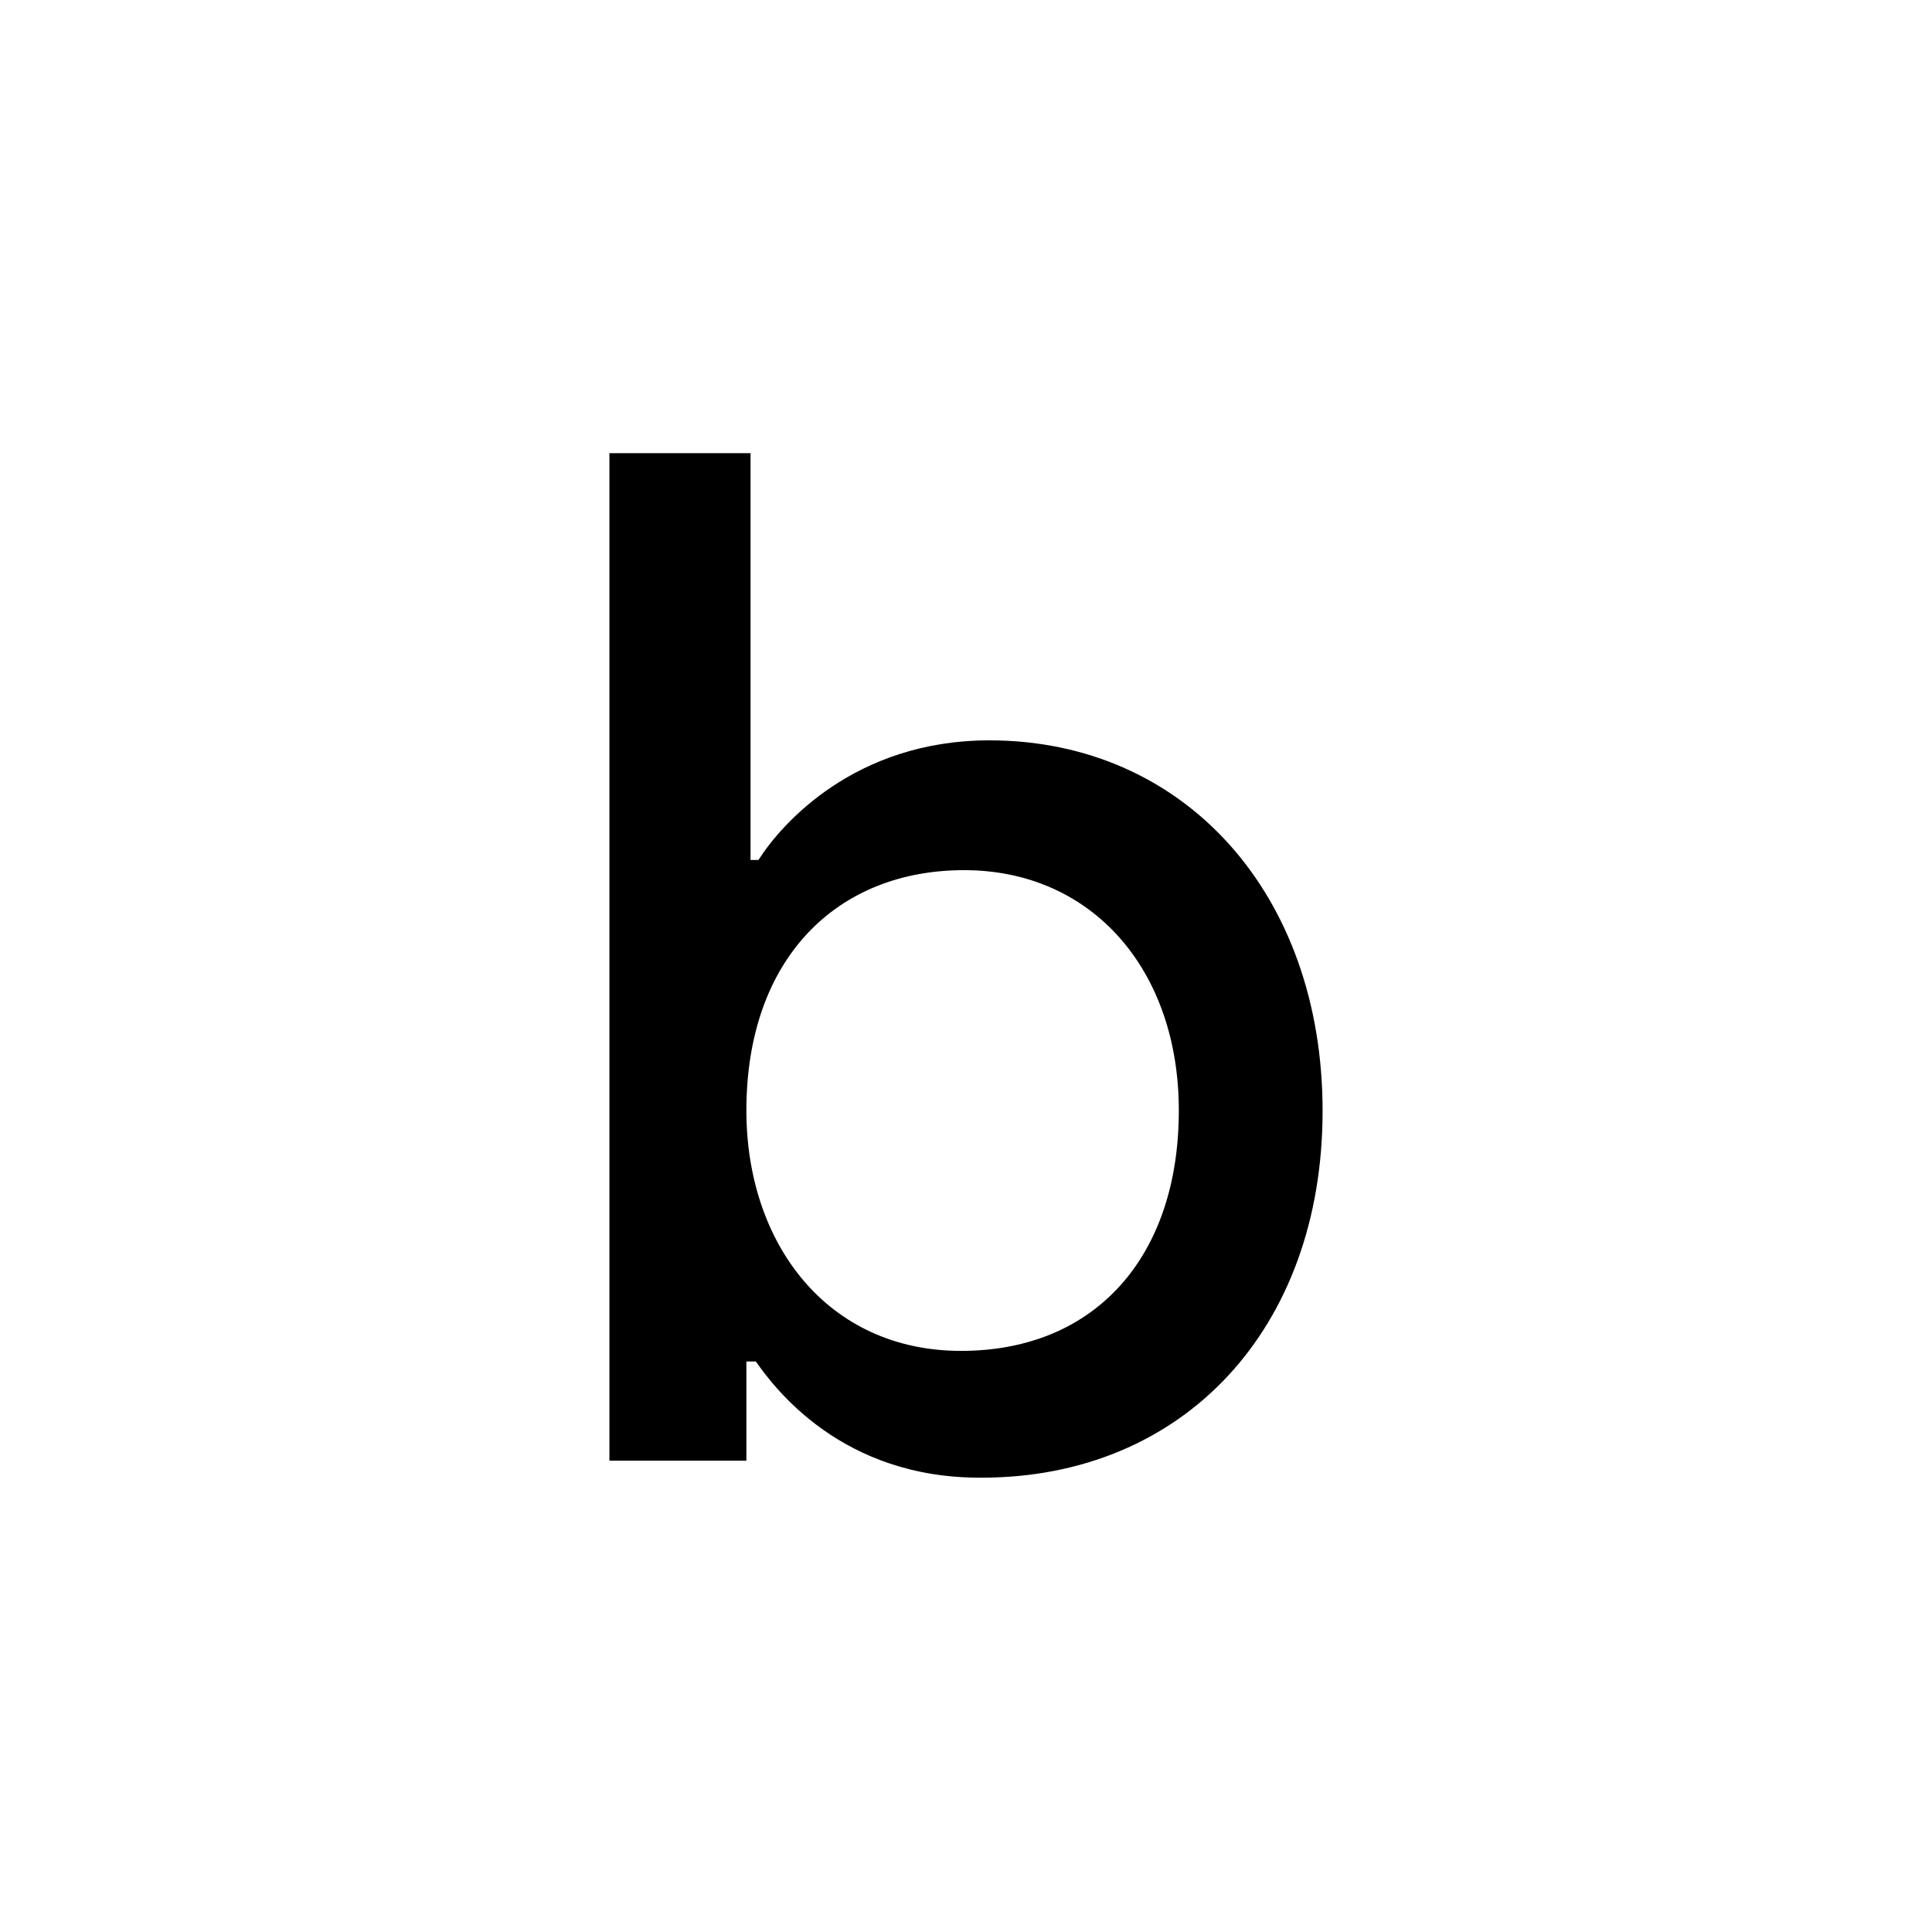 <?xml version="1.0" encoding="utf-8"?>
<!-- Generator: Adobe Illustrator 27.3.1, SVG Export Plug-In . SVG Version: 6.00 Build 0)  -->
<svg version="1.1" id="Layer_1" xmlns="http://www.w3.org/2000/svg" xmlns:xlink="http://www.w3.org/1999/xlink" x="0px" y="0px"
	 viewBox="0 0 512 512" style="enable-background:new 0 0 512 512;" xml:space="preserve">
<style type="text/css">
	.st0{fill:none;}
</style>
<path d="M200.3,360.8h-2.5v26.3h-36.3v-267h37.4v107.8h2.1c6.1-9.6,25.6-31.7,61.2-31.7c51.6,0,88.3,40.6,88.3,98.2
	s-36.7,97.2-90.4,97.2C223.1,391.8,205.3,367.9,200.3,360.8L200.3,360.8z M312.4,294.3c0-37.4-23.1-63.7-56.9-63.7
	s-57.7,23.5-57.7,63.7c0,35.2,21.4,63.7,56.9,63.7S312.4,333.1,312.4,294.3z"/>
<rect x="-0.2" class="st0" width="512.4" height="512"/>
</svg>
